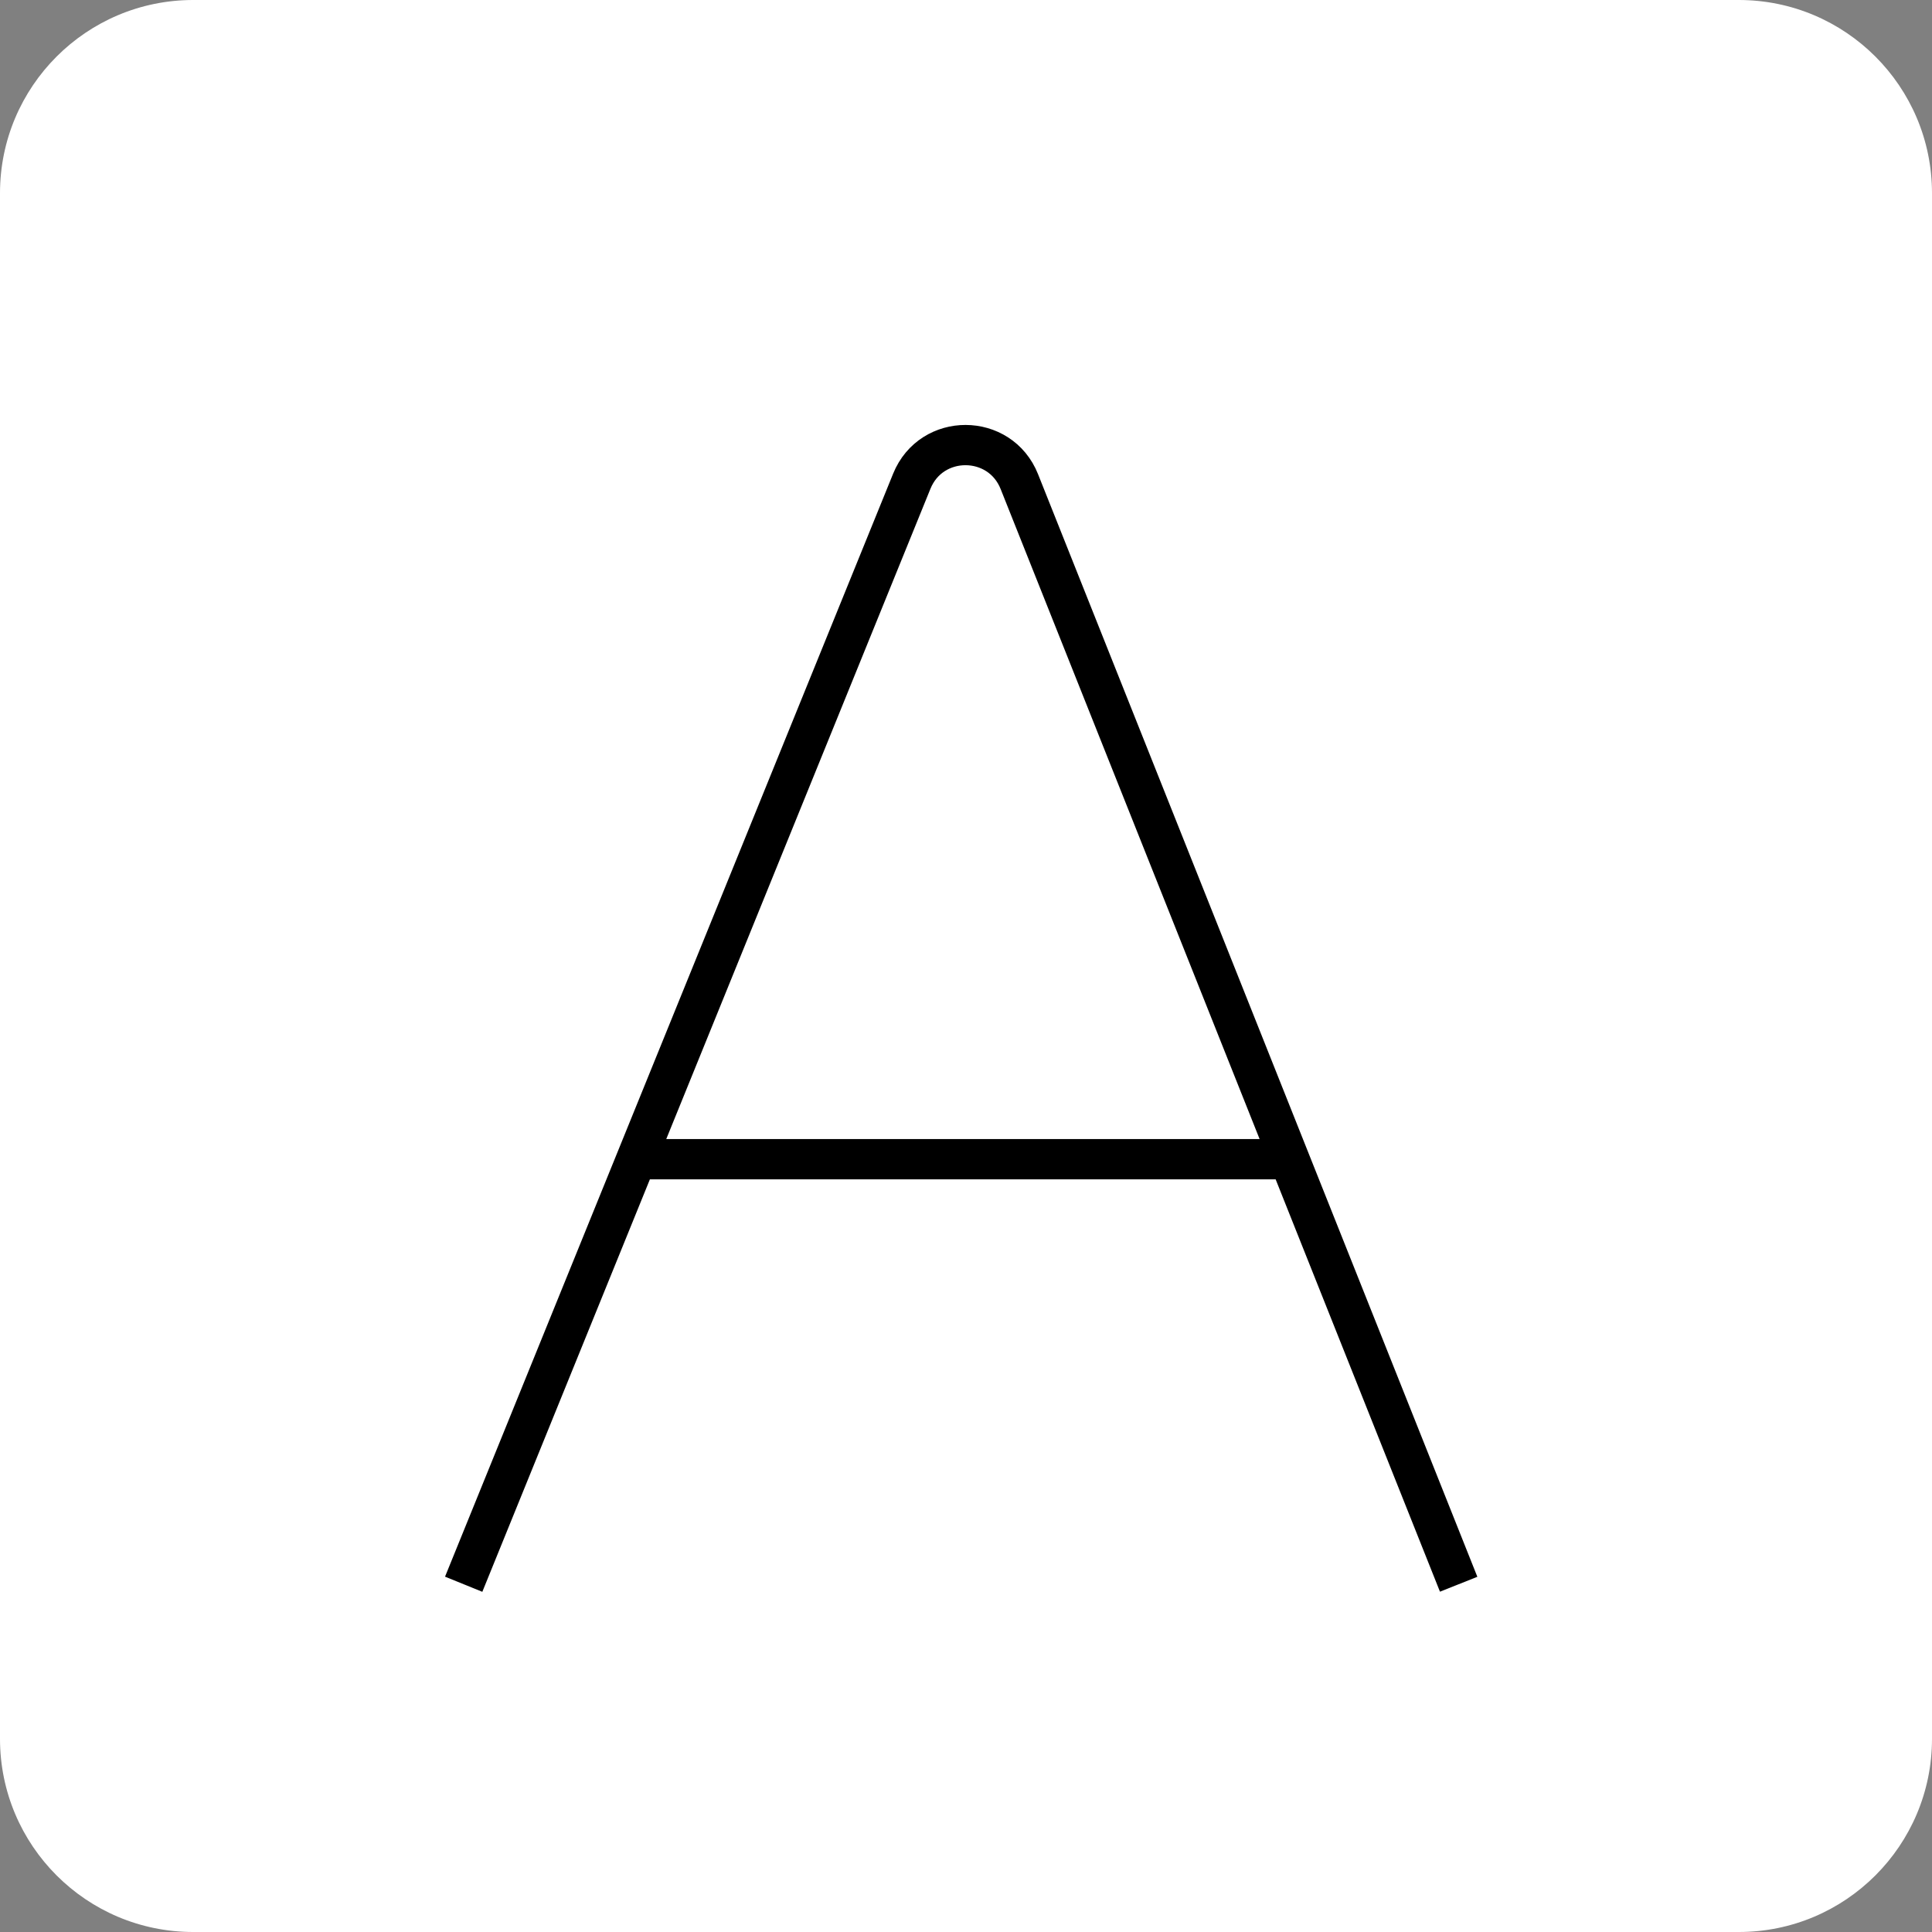  <svg
            width="48"
            height="48"
            viewBox="0 0 48 48"
            fill="none"
            xmlns="http://www.w3.org/2000/svg"
        >
            <rect x="0" y="0" width="48" height="48" fill="#808080" stroke="none"/>
            <g clipPath="url(#clip0_7_94)">
                <path
                    d="M43.2 0H4.8C2.149 0 0 2.149 0 4.8V43.2C0 45.851 2.149 48 4.8 48H43.2C45.851 48 48 45.851 48 43.2V4.8C48 2.149 45.851 0 43.2 0Z"
                    fill="white"
                />
                <path
                    d="M11.52 39.36L15.81 28.8M15.81 28.8L22.653 11.956C23.141 10.754 24.845 10.76 25.325 11.965L30.12 24L32.032 28.8M15.81 28.8H32.032M36.24 39.36L32.032 28.8"
                    stroke="url(#paint0_linear_7_94)"
                    strokeWidth="4"
                />
            </g>
            <defs>
                <linearGradient
                    id="paint0_linear_7_94"
                    x1="11.28"
                    y1="8.4"
                    x2="36.24"
                    y2="39.12"
                    gradientUnits="userSpaceOnUse"
                >
                    <stop stopColor="#F5C0DE" />
                    <stop offset="1" stopColor="#665CEC" />
                </linearGradient>
                <clipPath id="clip0_7_94">
                    <rect width="48" height="48" fill="white" />
                </clipPath>
            </defs>
        </svg>